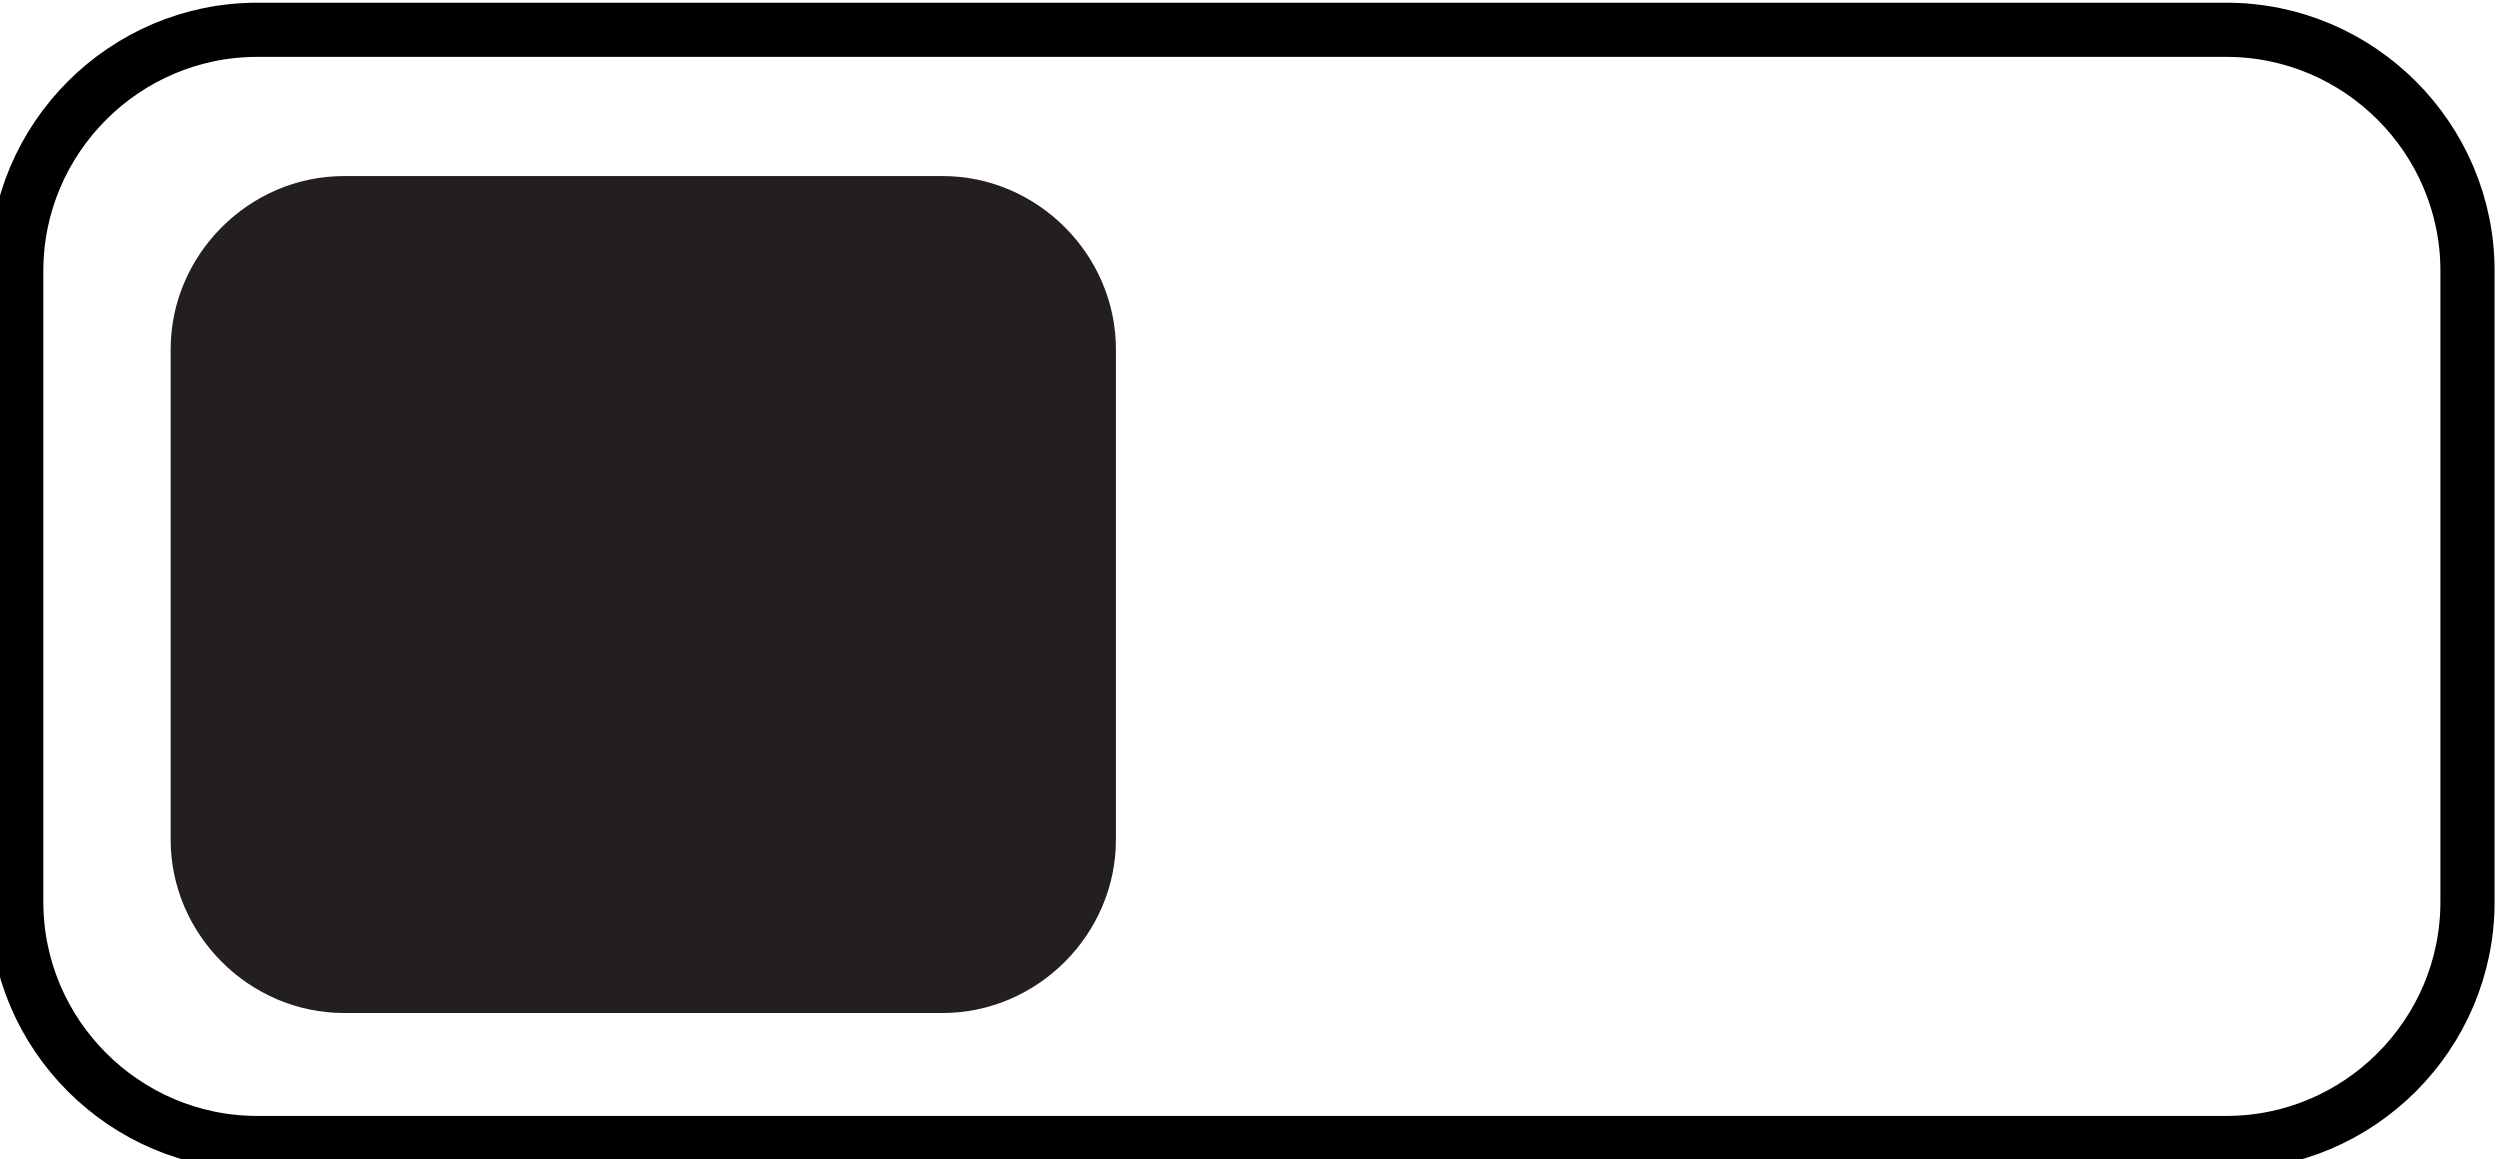 <?xml version="1.0" encoding="utf-8"?>
<!-- Generator: Adobe Illustrator 22.1.0, SVG Export Plug-In . SVG Version: 6.00 Build 0)  -->
<svg version="1.1" id="Layer_1" xmlns="http://www.w3.org/2000/svg" xmlns:xlink="http://www.w3.org/1999/xlink" x="0px" y="0px"
	 viewBox="0 0 92.3 42.8" style="enable-background:new 0 0 92.3 42.8;" xml:space="preserve">
<style type="text/css">
	.st0{fill:none;stroke:#000000;stroke-width:2;}
	.st1{fill:#231F20;}
</style>
<title>Untitled</title>
<desc>Created with Sketch.</desc>
<path class="st0" d="M82.2,42.2H9.5c-4.9,0-8.9-4-8.9-8.9V10c0-4.9,4-8.9,8.9-8.9h72.7c4.9,0,8.9,4,8.9,8.9v23.3
	C91.1,38.2,87.1,42.2,82.2,42.2z"/>
<path class="st1" d="M34.8,37.4H12.7c-3.5,0-6.4-2.9-6.4-6.4V12.9c0-3.5,2.9-6.4,6.4-6.4h22.1c3.5,0,6.4,2.9,6.4,6.4V31
	C41.2,34.5,38.3,37.4,34.8,37.4z"/>
</svg>
